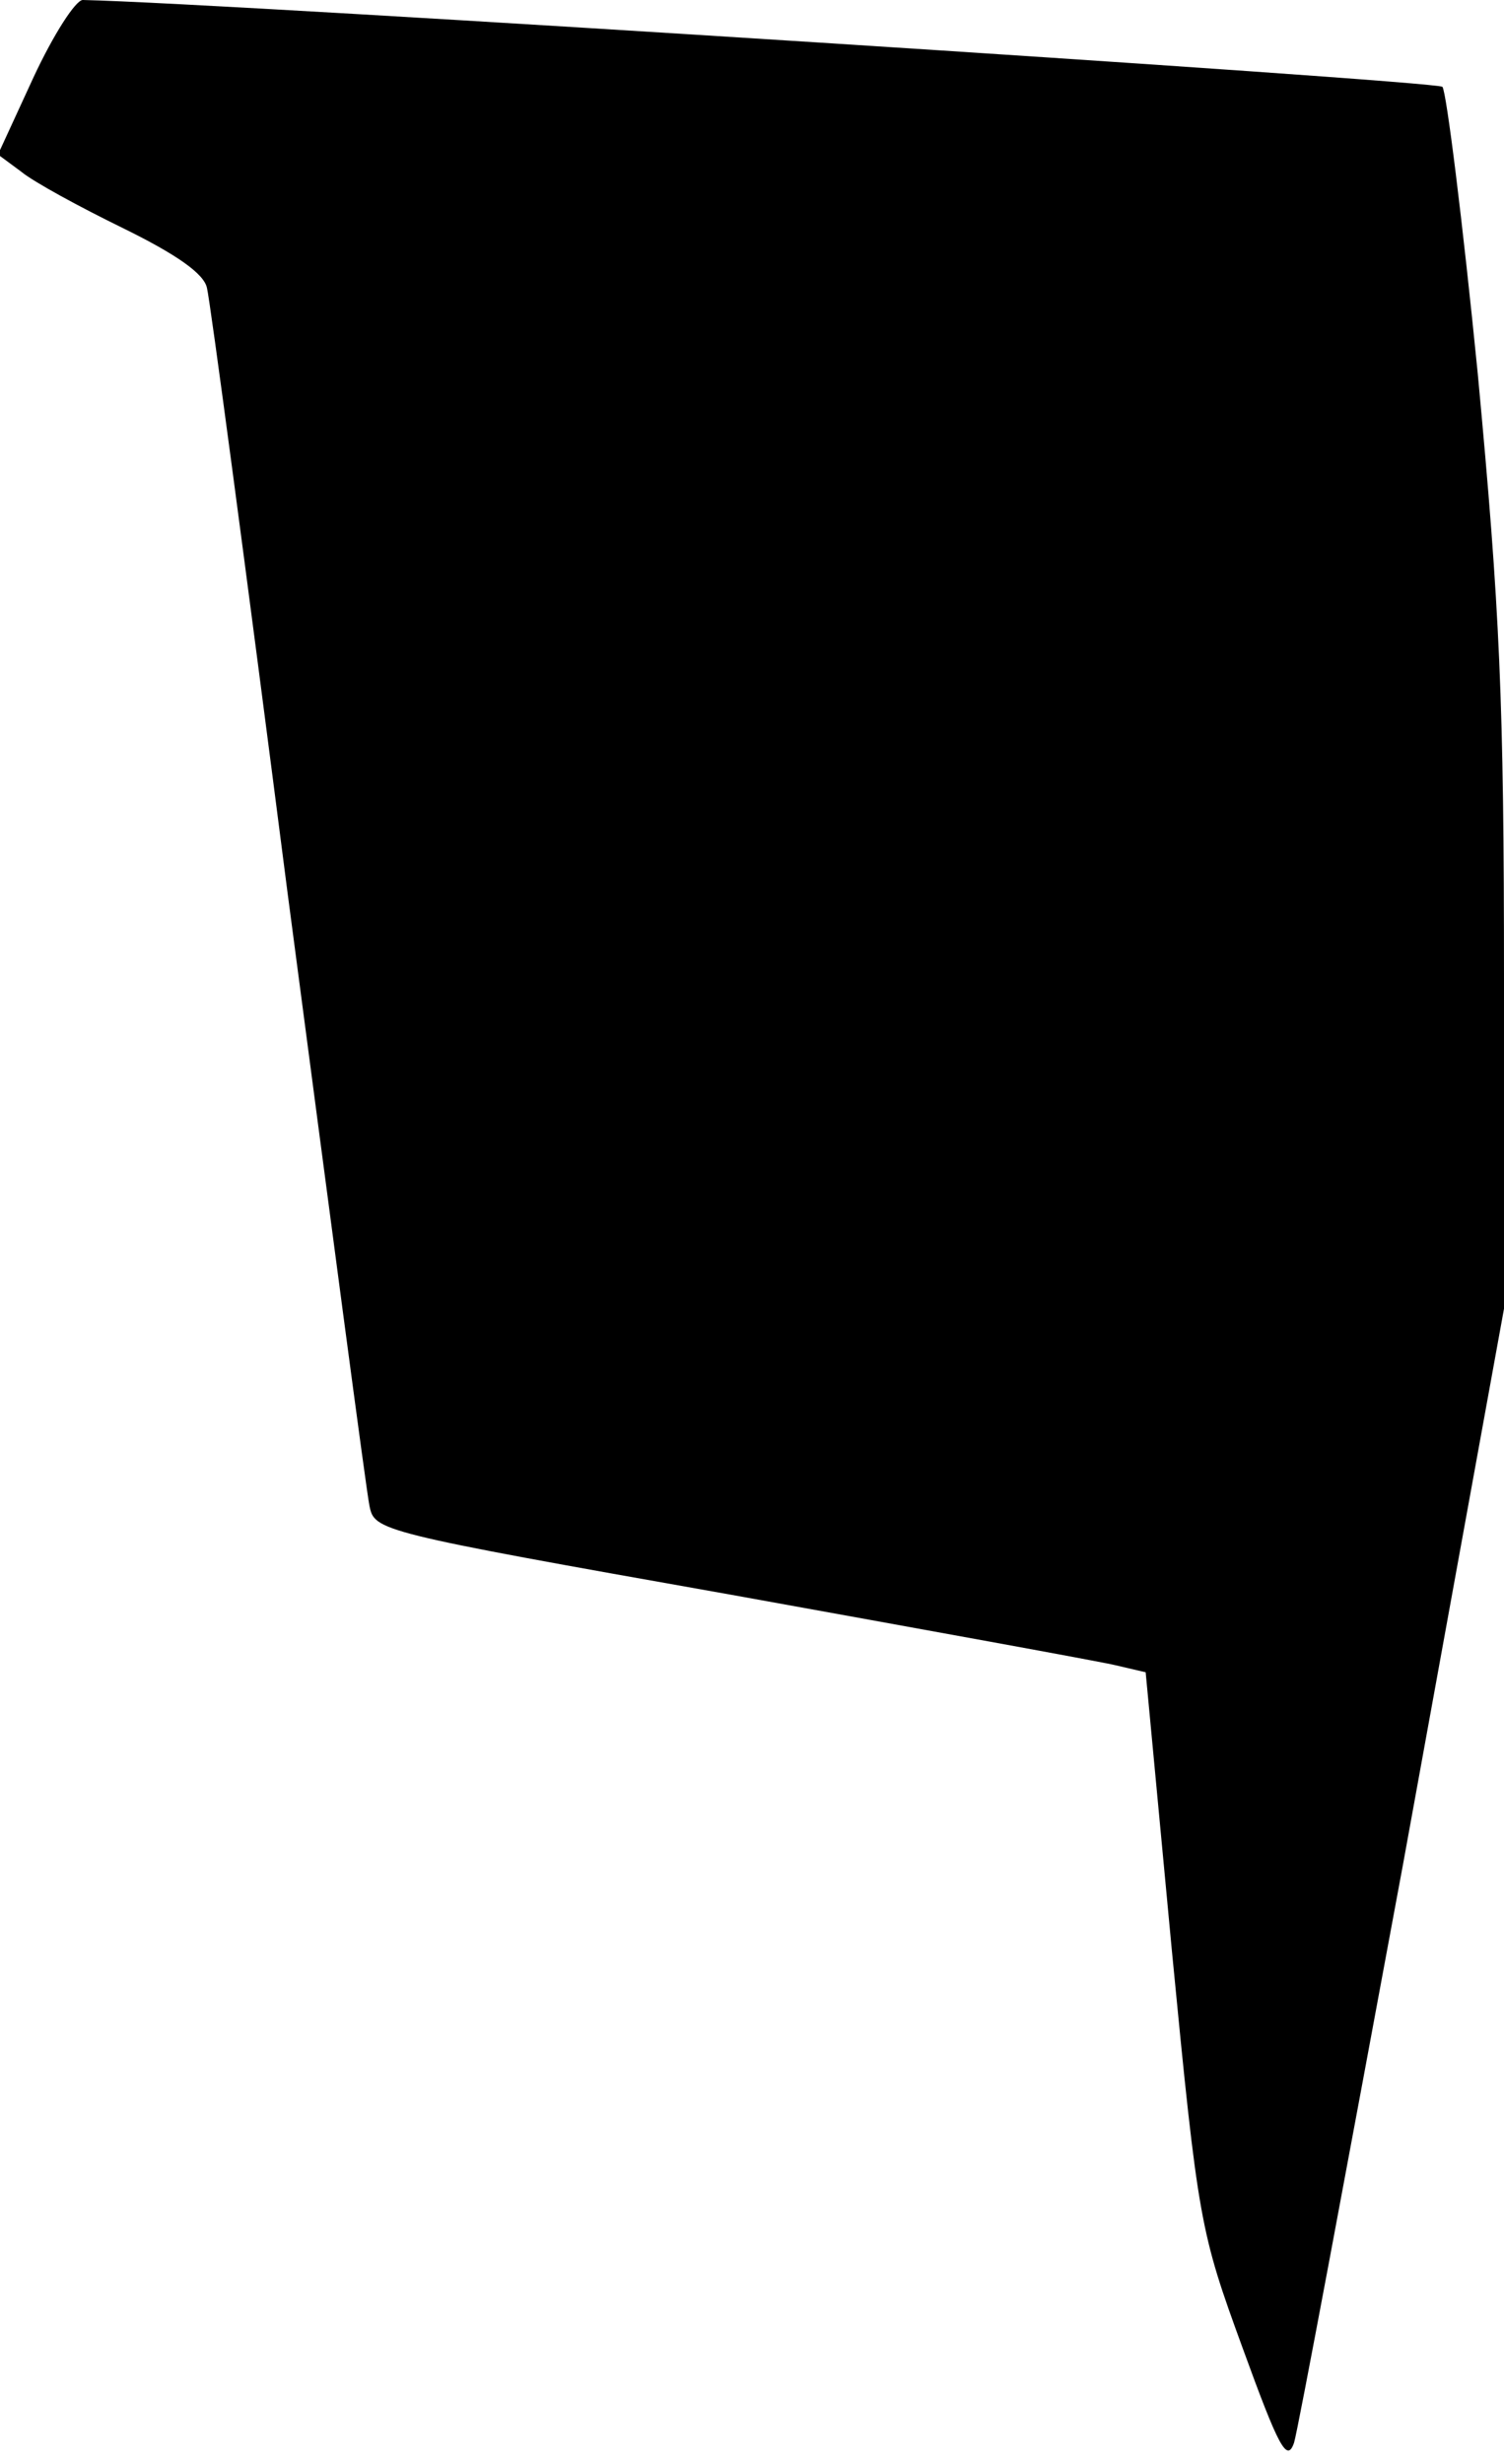 <?xml version="1.0" standalone="no"?>
<!DOCTYPE svg PUBLIC "-//W3C//DTD SVG 20010904//EN"
 "http://www.w3.org/TR/2001/REC-SVG-20010904/DTD/svg10.dtd">
<svg version="1.0" xmlns="http://www.w3.org/2000/svg"
 width="149pt" height="244pt" viewBox="0 0 149 244"
 preserveAspectRatio="xMidYMid meet">
<g transform="translate(0,244) scale(0.1,-0.1)"
fill="#000000" stroke="none">
<path fill="#000000" stroke="none" d="M33 2363 l-35 -76 23 -17 c12 -10 58
-35 101 -56 53 -26 80 -45 83 -59 3 -11 39 -281 80 -600 42 -319 78 -592 81
-606 5 -25 7 -26 357 -88 194 -35 365 -66 382 -70 l30 -7 26 -276 c26 -269 28
-278 70 -393 36 -99 44 -114 51 -94 4 13 52 271 108 573 l100 550 0 325 c0
278 -4 366 -26 601 -15 151 -31 279 -35 284 -5 6 -1204 83 -1347 86 -7 0 -29
-34 -49 -77z"/>
</g>
</svg>
